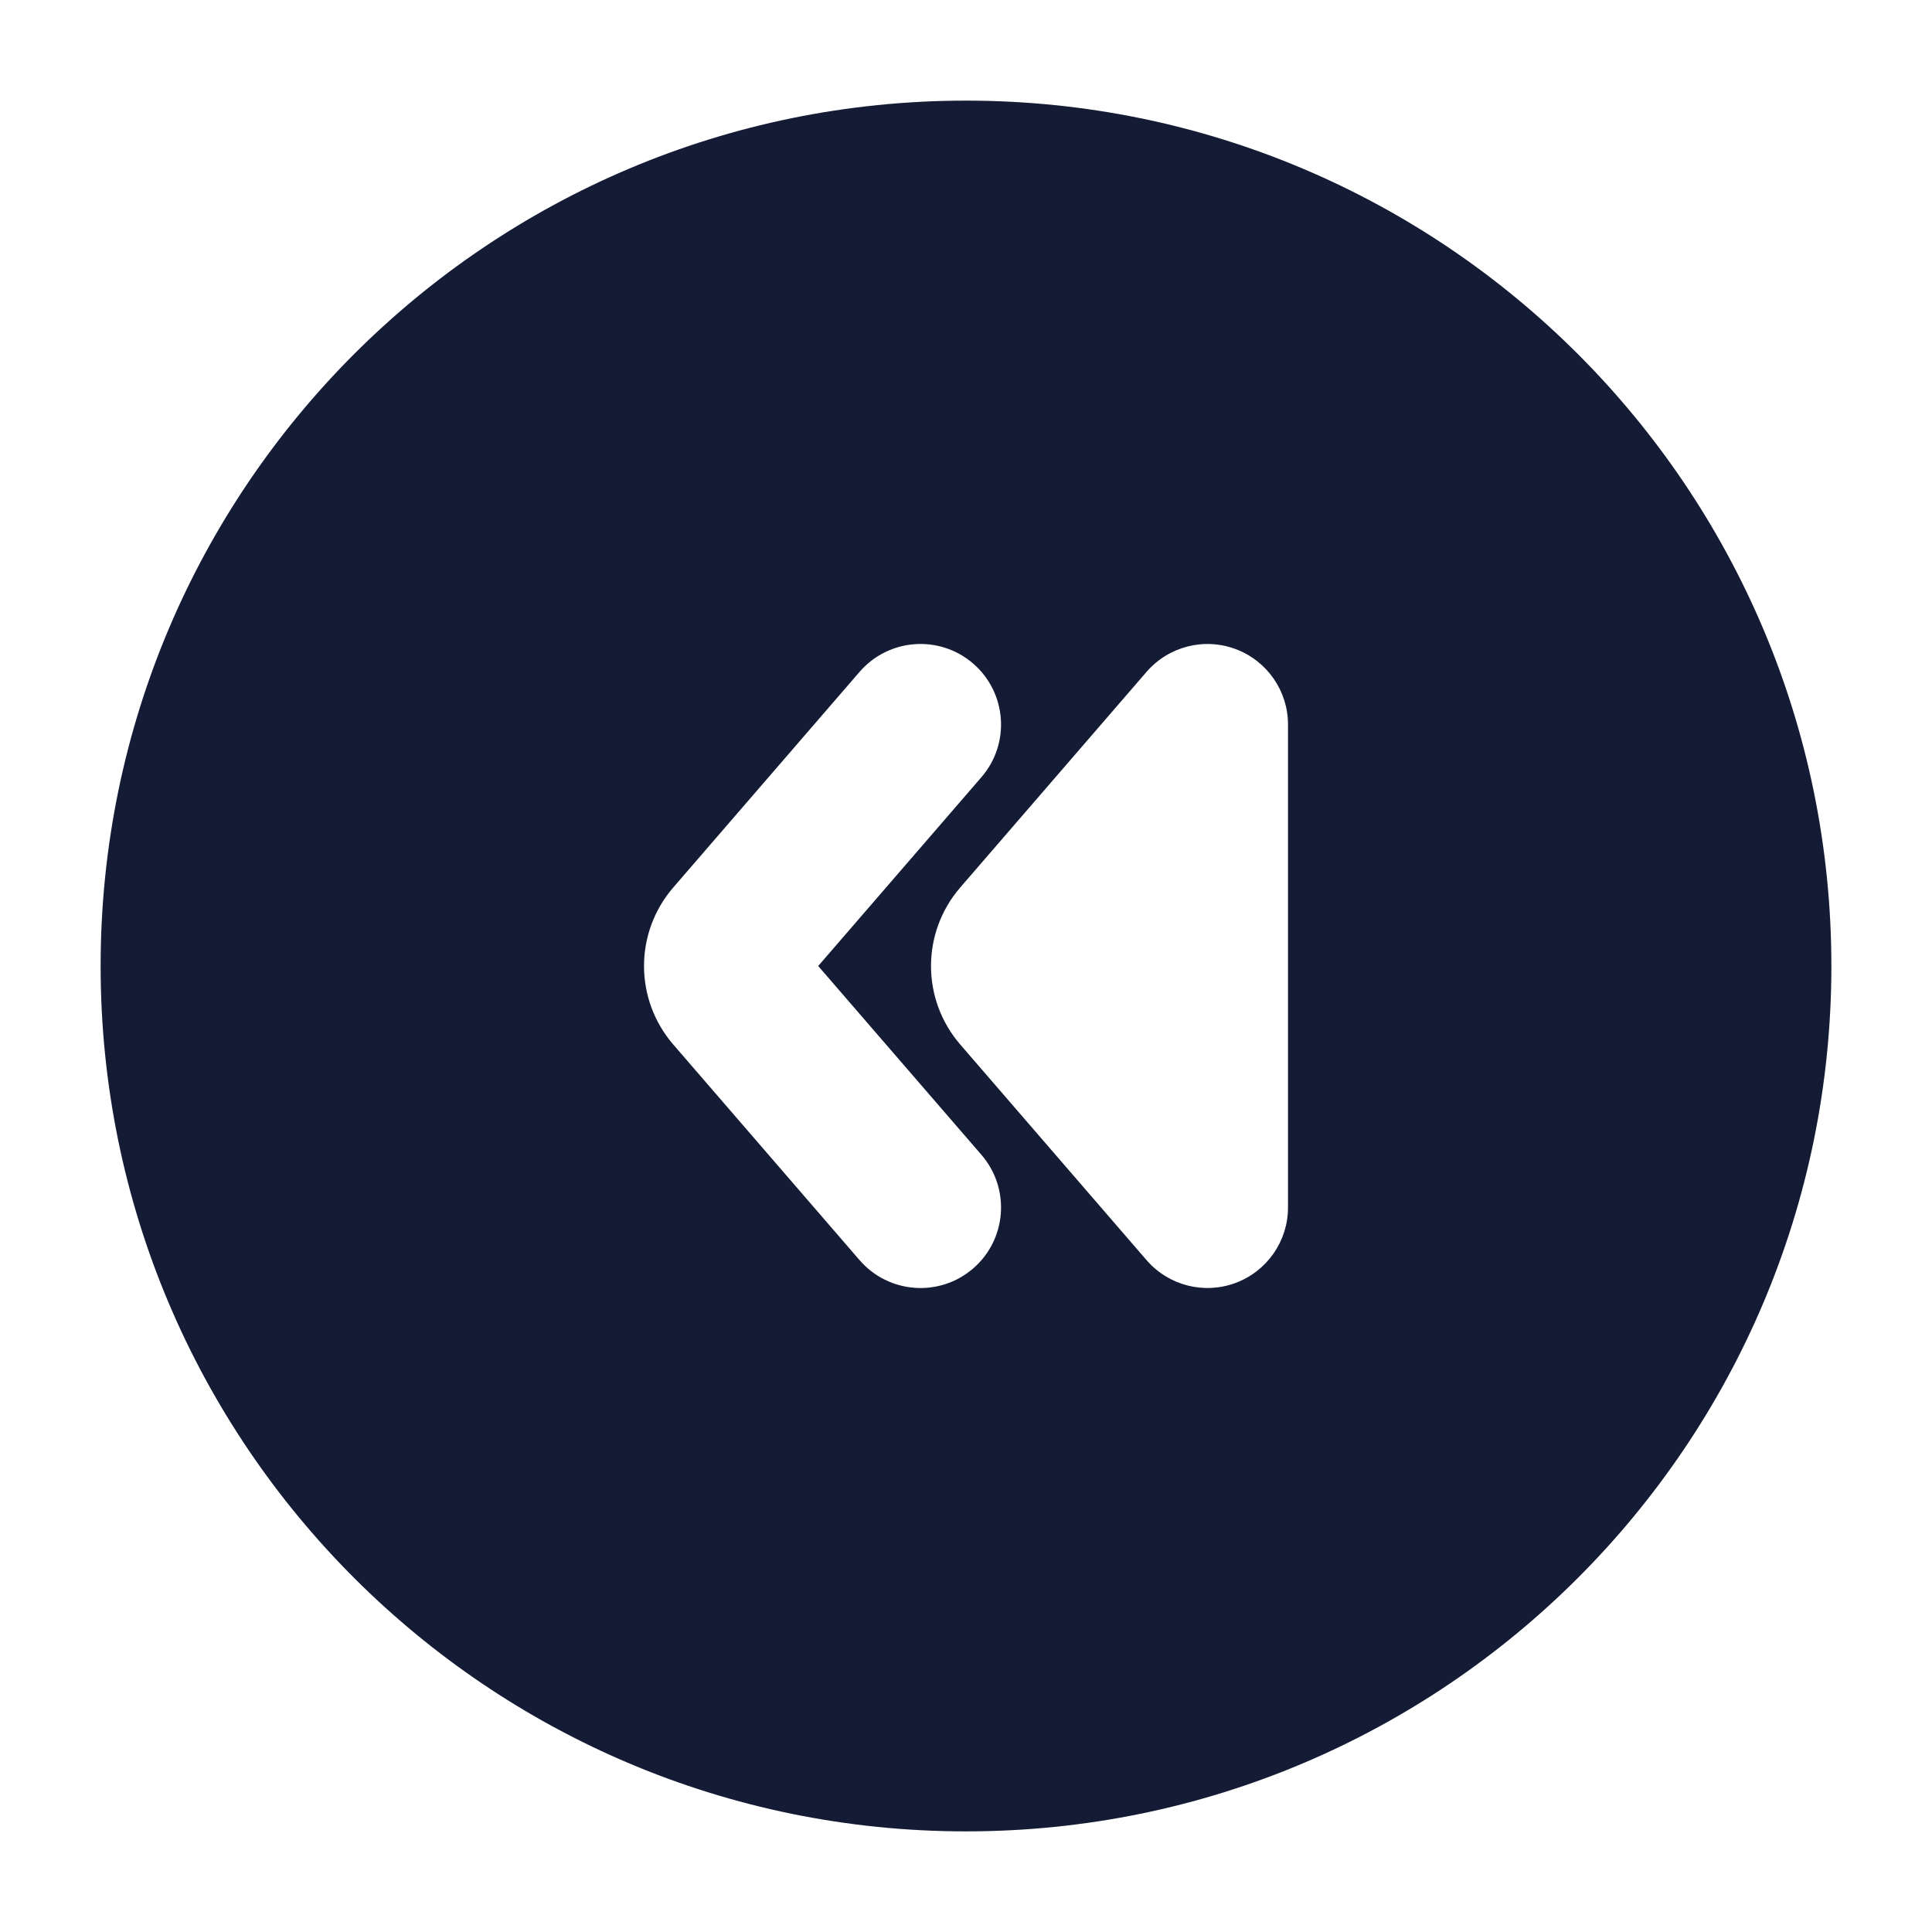 <svg width="24" height="24" viewBox="0 0 24 24" fill="none" xmlns="http://www.w3.org/2000/svg">
<path fill-rule="evenodd" clip-rule="evenodd" d="M12 1.25C6.063 1.25 1.25 6.063 1.25 12C1.25 17.937 6.063 22.75 12 22.75C17.937 22.75 22.75 17.937 22.75 12C22.75 6.063 17.937 1.25 12 1.25ZM16 9C16 8.582 15.74 8.209 15.349 8.063C14.957 7.917 14.517 8.03 14.243 8.346L11.929 11.024C11.444 11.586 11.444 12.414 11.929 12.976L14.243 15.654C14.517 15.97 14.957 16.083 15.349 15.937C15.74 15.791 16 15.418 16 15V9ZM12.192 9.654C12.553 9.236 12.507 8.605 12.089 8.243C11.671 7.882 11.04 7.928 10.678 8.346L8.364 11.024C7.879 11.586 7.879 12.414 8.364 12.976L10.678 15.654C11.04 16.072 11.671 16.118 12.089 15.757C12.507 15.396 12.553 14.764 12.192 14.346L10.164 12L12.192 9.654Z" fill="#141B34"/>
</svg>
